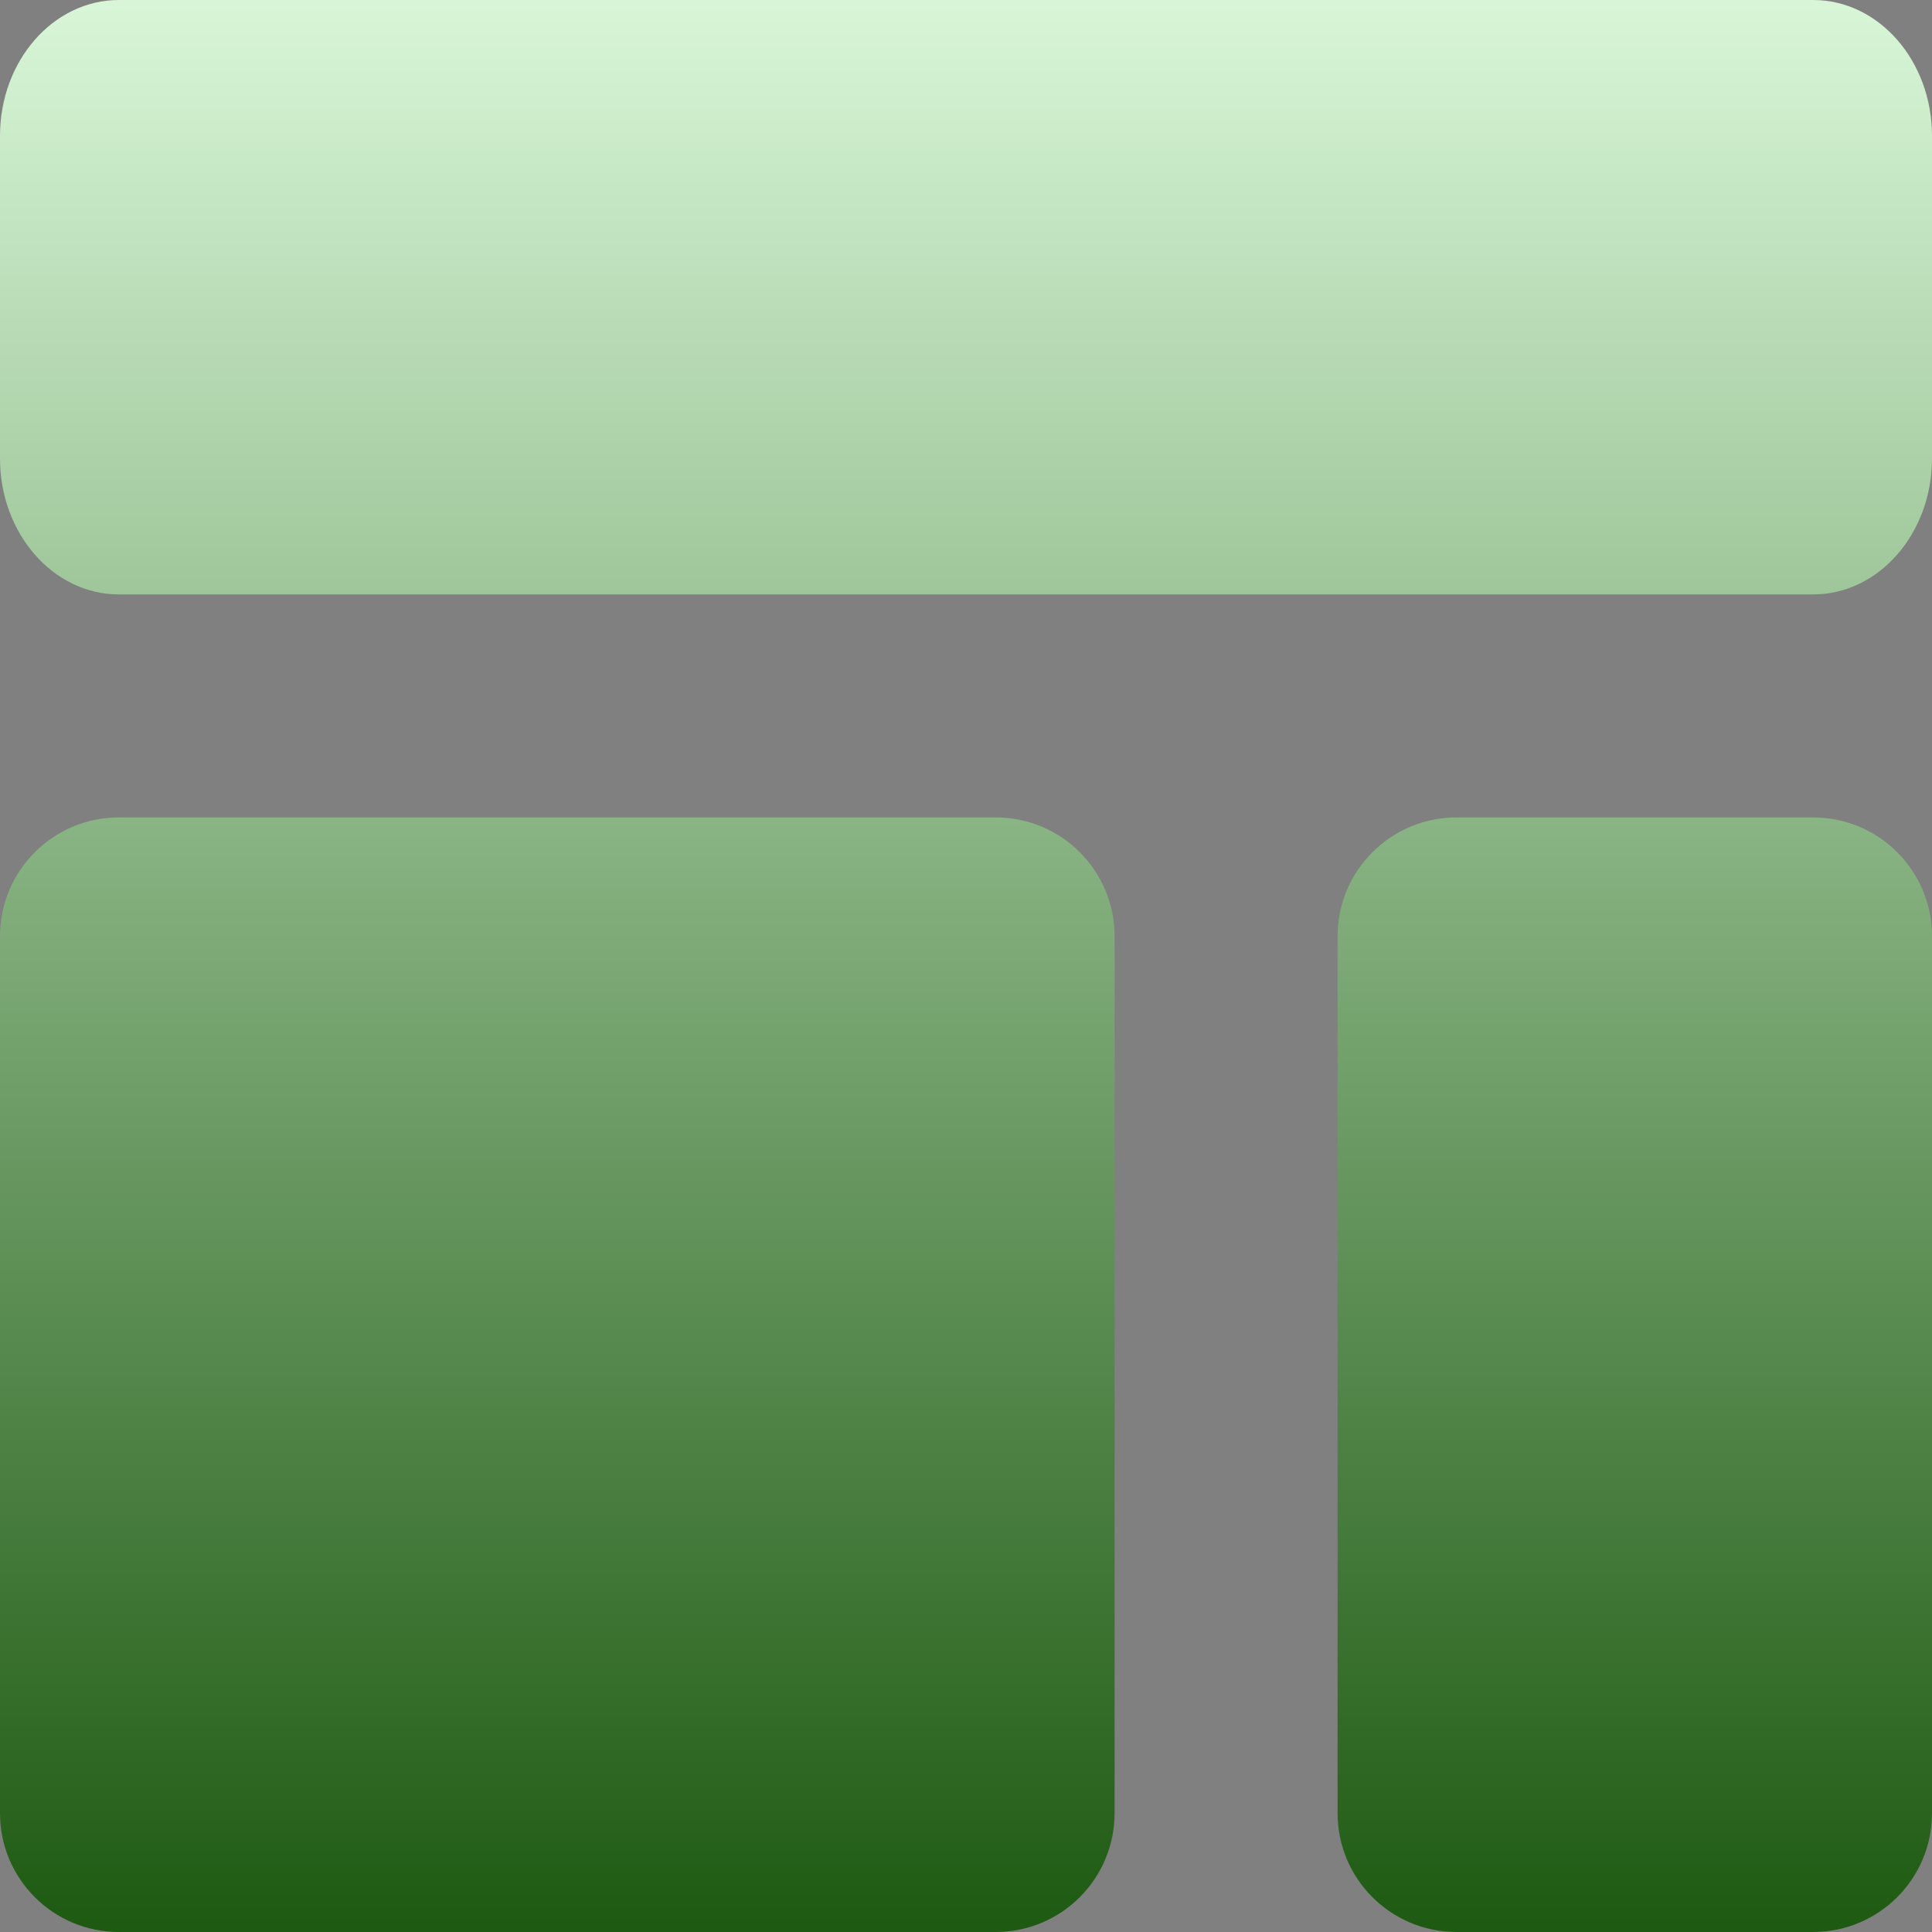 <svg xmlns="http://www.w3.org/2000/svg" xmlns:xlink="http://www.w3.org/1999/xlink" width="64px" height="64px" viewBox="0 0 64 64" version="1.1">
<rect x="0" y="0" width="64" height="64" fill="#808080" stroke="none"/>
<defs>
<linearGradient id="linear0" gradientUnits="userSpaceOnUse" x1="0" y1="0" x2="0" y2="1" gradientTransform="matrix(64,0,0,64,0,0)">
<stop offset="0" style="stop-color:#d9f7d8;stop-opacity:1;"/>
<stop offset="1" style="stop-color:#1d5911;stop-opacity:1;"/>
</linearGradient>
</defs>
<g id="surface1">
<path style=" stroke:none;fill-rule:nonzero;fill:url(#linear0);" d="M 3.938 0 C 1.762 0 0 2.016 0 4.5 L 0 15.188 C 0 17.672 1.762 19.691 3.938 19.691 L 60.062 19.691 C 62.238 19.691 64 17.672 64 15.188 L 64 4.5 C 64 2.016 62.238 0 60.062 0 Z M 3.938 27.078 C 1.762 27.078 0 28.84 0 31.016 L 0 60.062 C 0 62.238 1.762 64 3.938 64 L 32.984 64 C 35.16 64 36.922 62.238 36.922 60.062 L 36.922 31.016 C 36.922 28.84 35.16 27.078 32.984 27.078 Z M 48.25 27.078 C 46.074 27.078 44.309 28.84 44.309 31.016 L 44.309 60.062 C 44.309 62.238 46.074 64 48.25 64 L 60.062 64 C 62.238 64 64 62.238 64 60.062 L 64 31.016 C 64 28.84 62.238 27.078 60.062 27.078 Z M 48.25 27.078 "/>
</g>
</svg>
